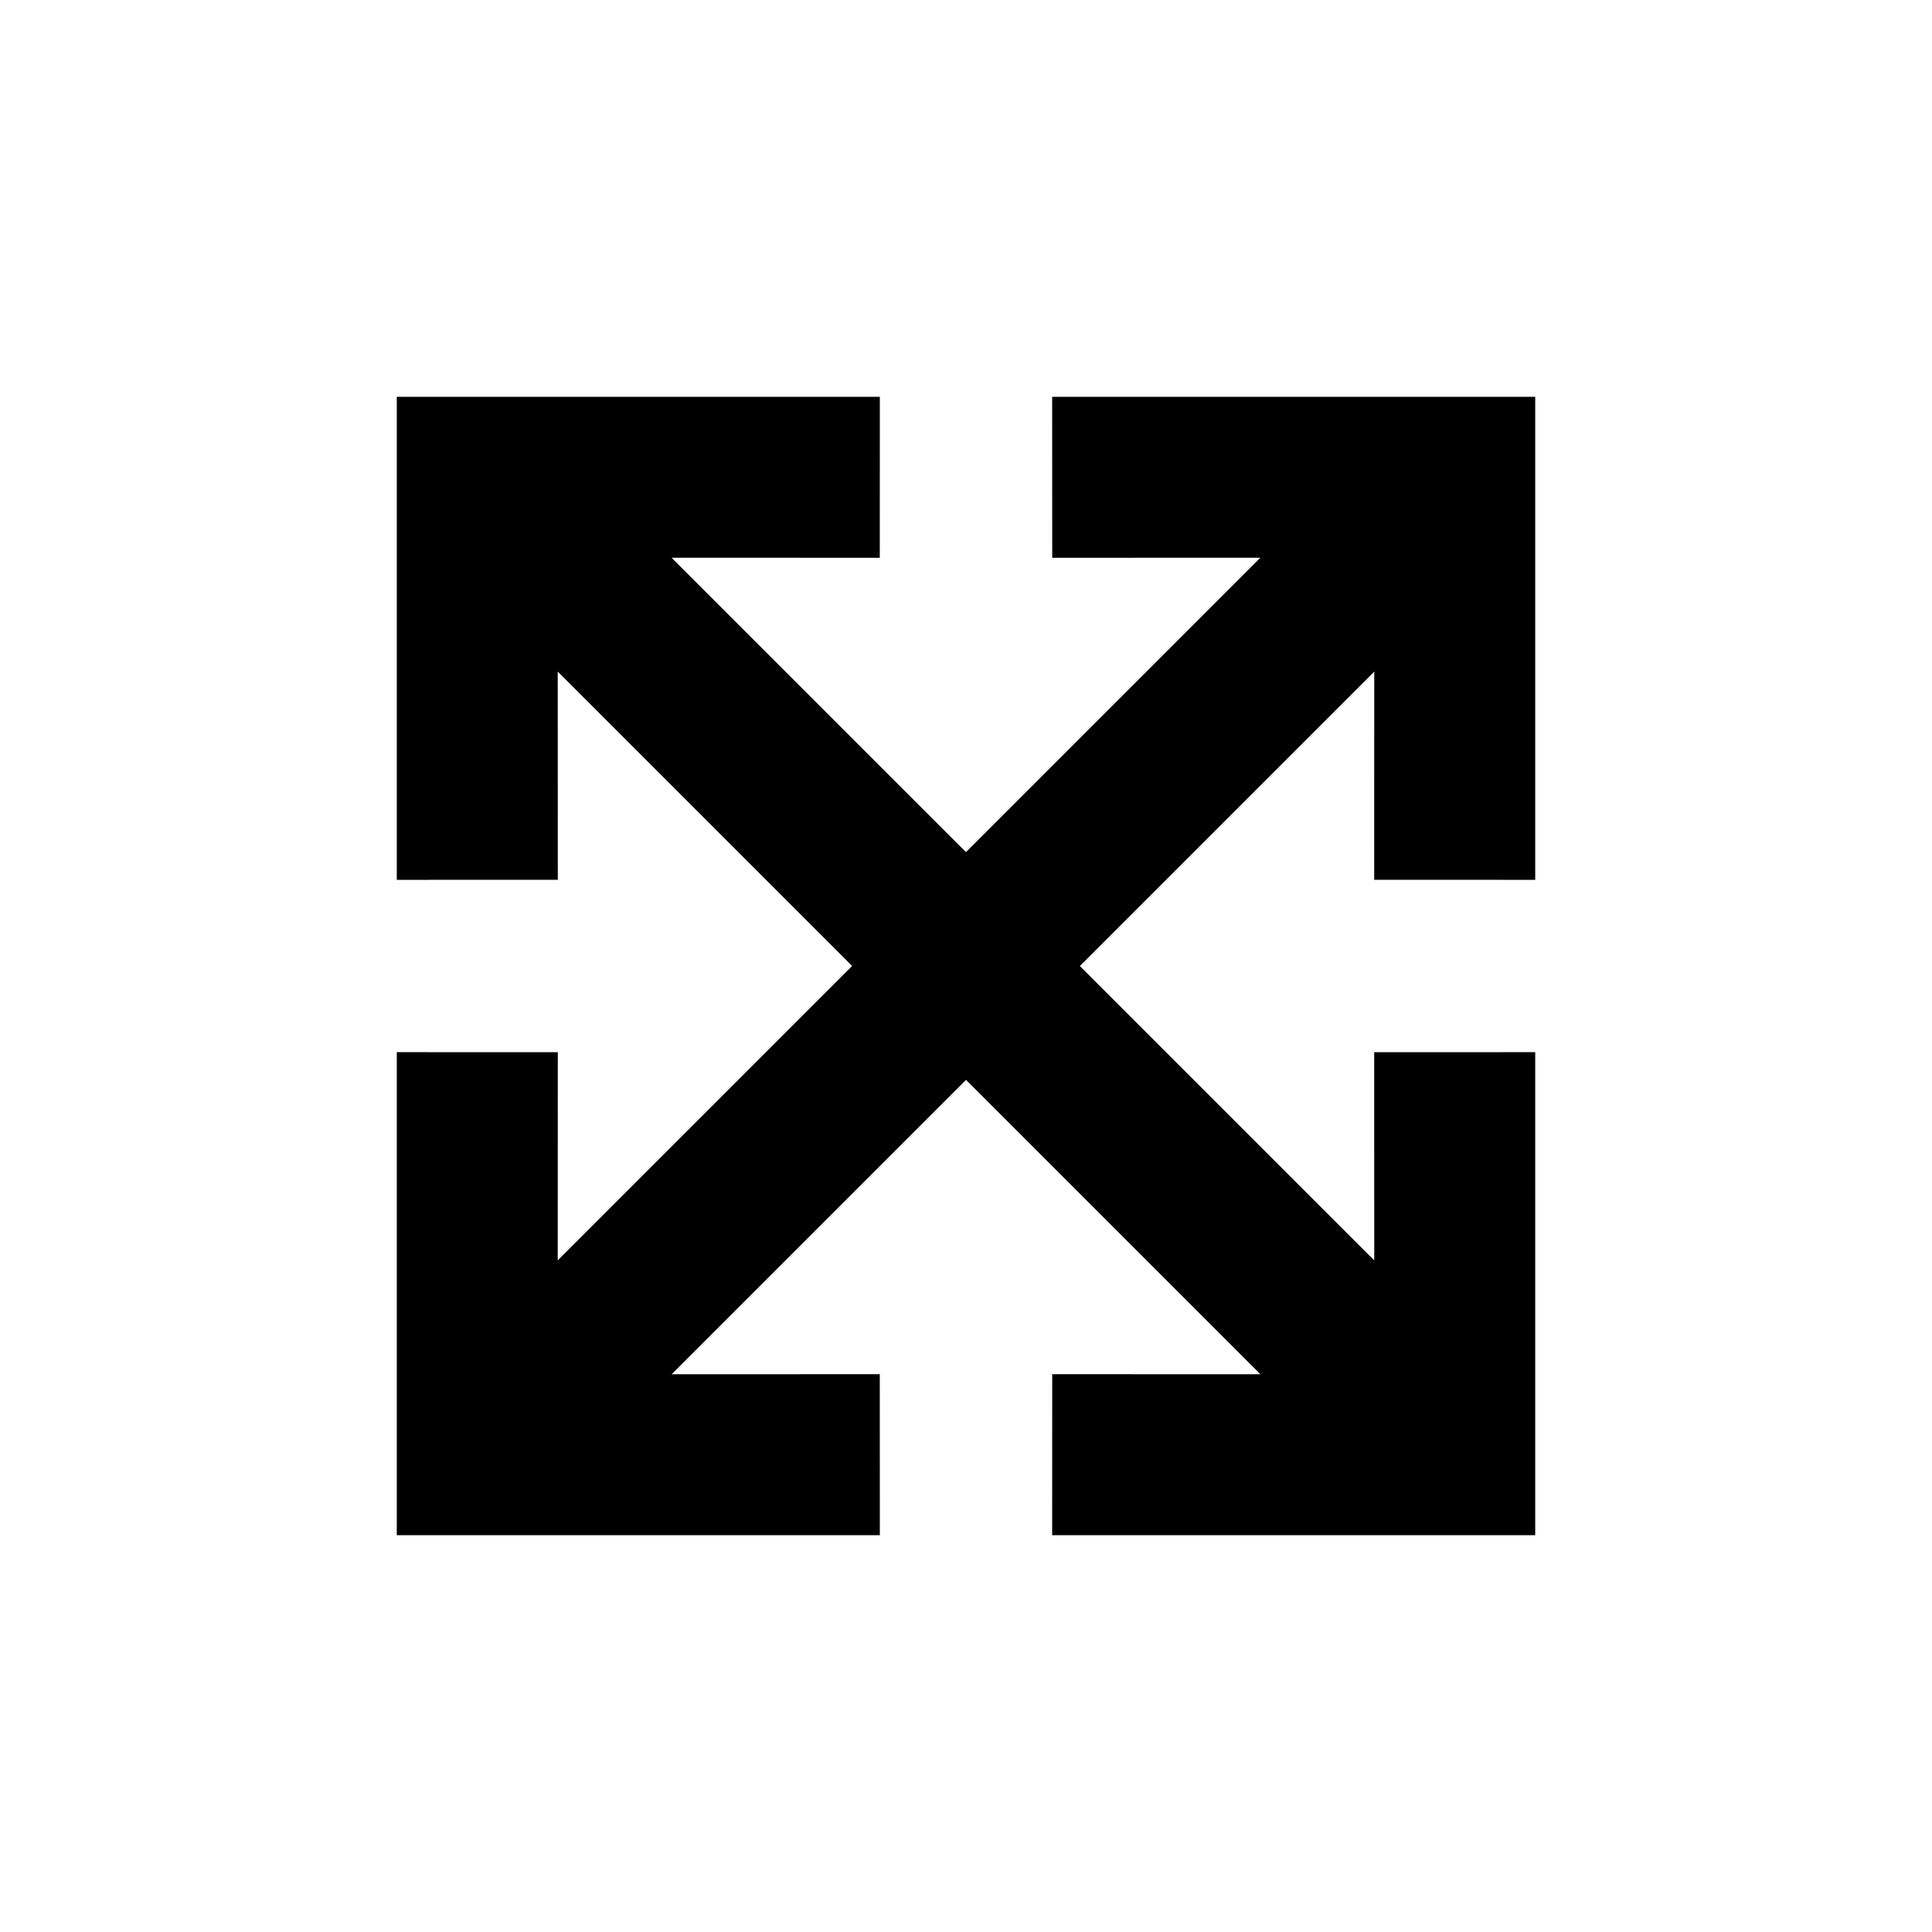 <svg width="512pt" height="512pt" viewBox="0 0 32 32" fill="none" xmlns="http://www.w3.org/2000/svg">
<g clip-path="url(#clip0_609_390)">
<path d="M16 14.114L20.876 9.238L17.428 9.239L17.427 6.572L25.428 6.572V14.573L22.761 14.572L22.762 11.124L17.886 16L22.762 20.876L22.761 17.428L25.428 17.427L25.428 25.428H17.427L17.428 22.761L20.876 22.762L16 17.886L11.124 22.762L14.572 22.761L14.573 25.428H6.572L6.572 17.427L9.239 17.428L9.238 20.876L14.114 16L9.238 11.124L9.239 14.572L6.572 14.573V6.572L14.573 6.572L14.572 9.239L11.124 9.238L16 14.114Z" fill="currentColor"/>
</g>
<defs>
<clipPath id="clip0_609_390">
<rect width="32" height="32" fill="white"/>
</clipPath>
</defs>
</svg>
